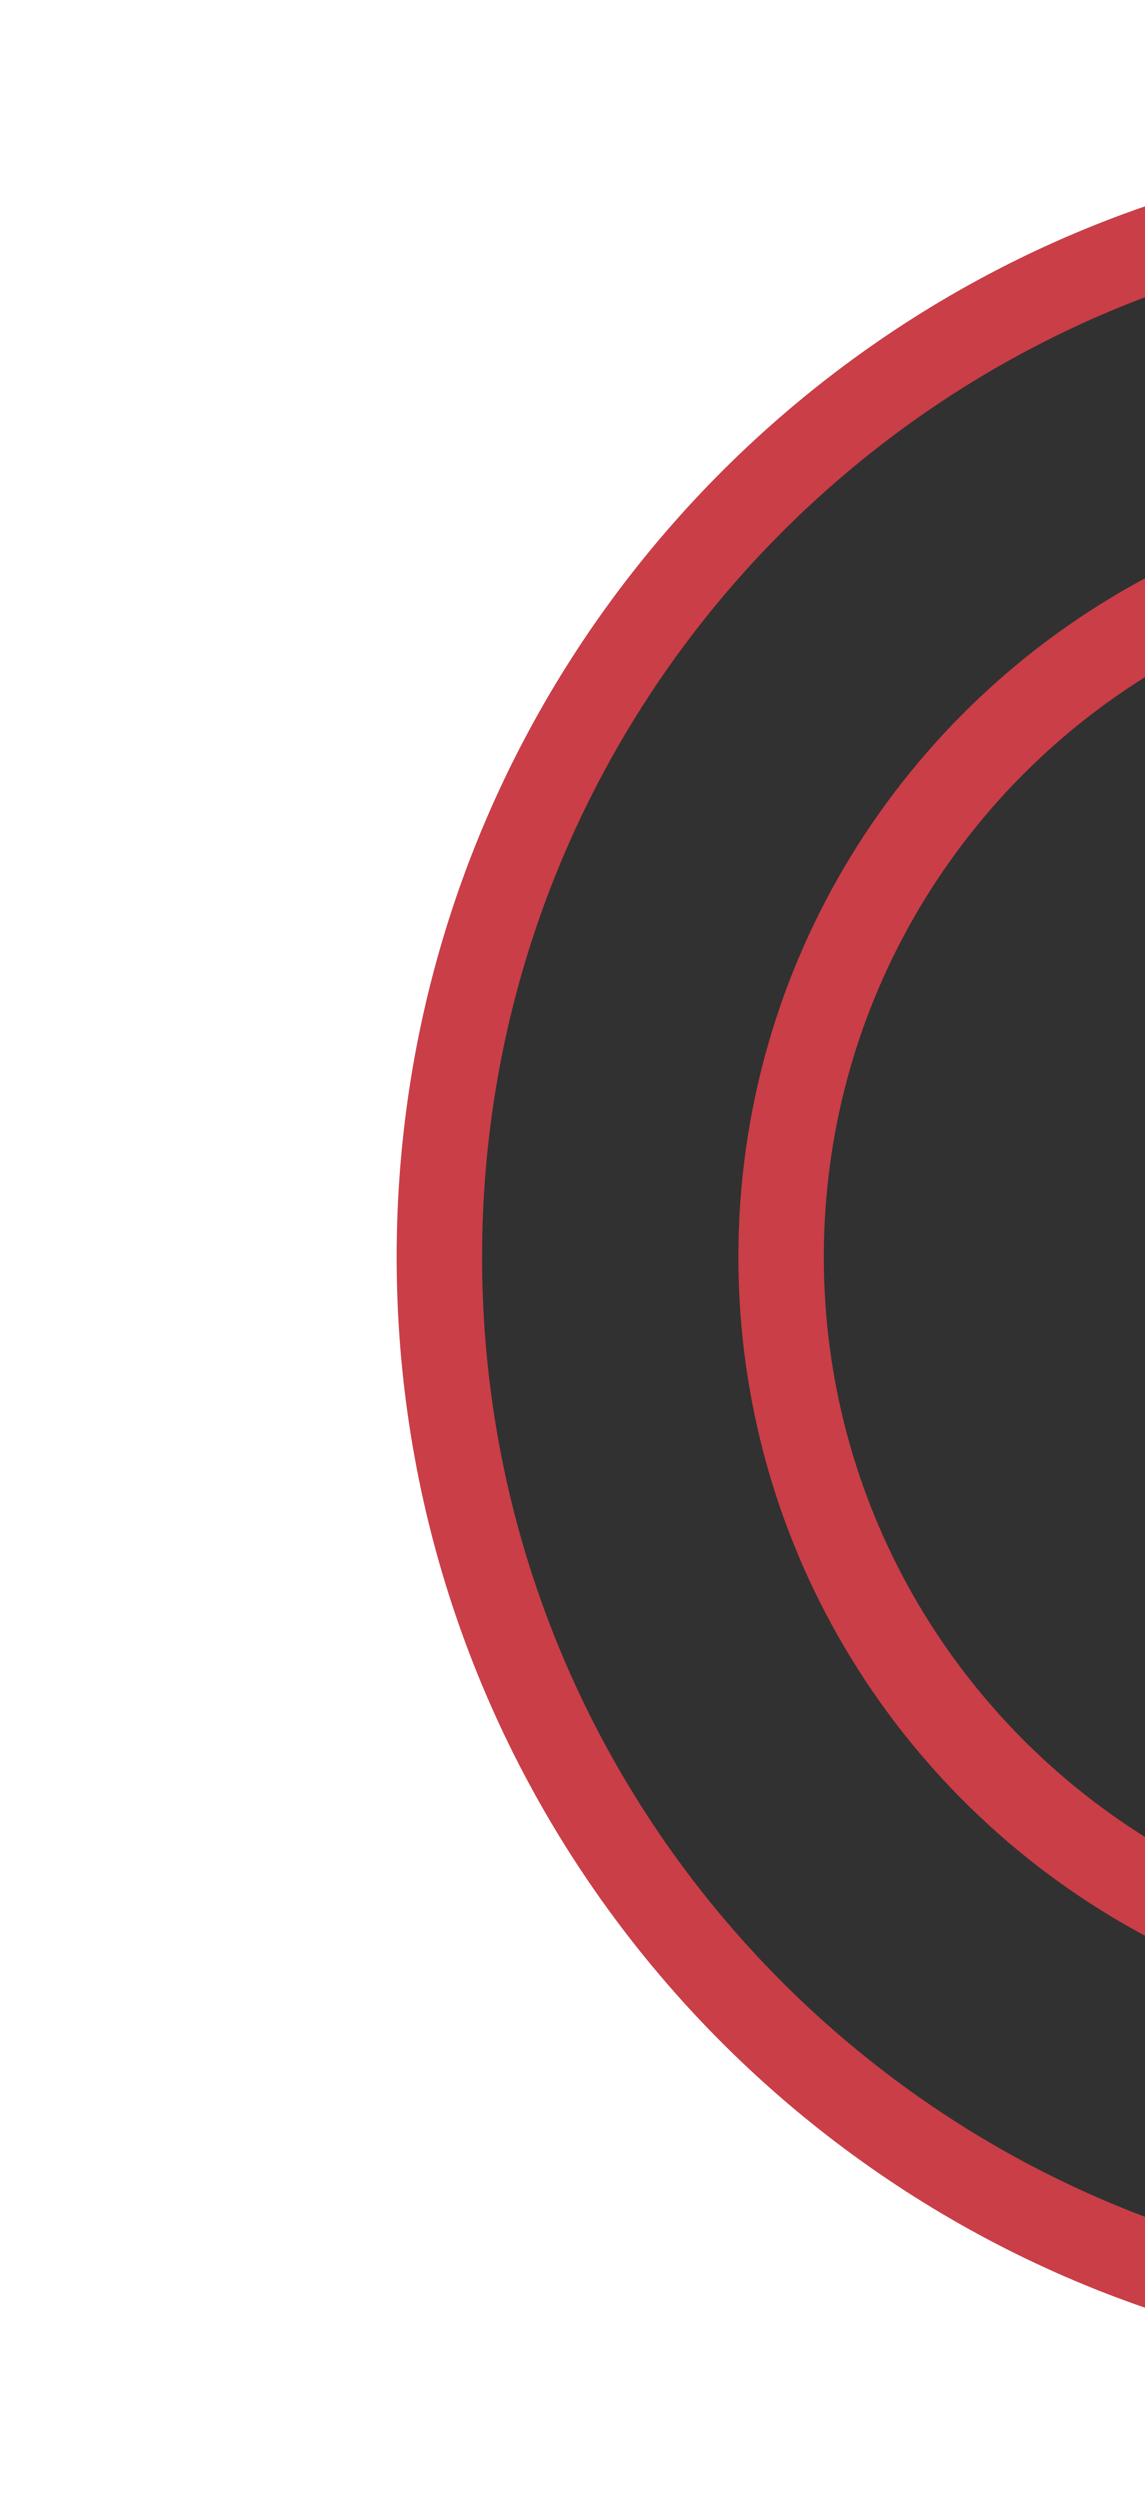 <svg width="433" height="945" viewBox="0 0 433 945" fill="none" xmlns="http://www.w3.org/2000/svg">
<g clip-path="url(#clip0_444_535)">
<g filter="url(#filter0_d_444_535)">
<path fill-rule="evenodd" clip-rule="evenodd" d="M433 78C268.308 134.802 150 291.159 150 475.149C150 659.138 268.308 815.496 433 872.297V78Z" fill="#CA3E47"/>
</g>
<path fill-rule="evenodd" clip-rule="evenodd" d="M433 112.357C286.493 167.711 182.308 309.263 182.308 475.149C182.308 641.035 286.493 782.587 433 837.94V112.357Z" fill="#313131"/>
<g filter="url(#filter1_d_444_535)">
<path fill-rule="evenodd" clip-rule="evenodd" d="M433 218.612C341.486 267.586 279.231 364.097 279.231 475.149C279.231 586.2 341.486 682.711 433 731.685V218.612Z" fill="#CA3E47"/>
</g>
<path fill-rule="evenodd" clip-rule="evenodd" d="M433 255.943C360.05 301.632 311.538 382.725 311.538 475.149C311.538 567.573 360.05 648.666 433 694.355V255.943Z" fill="#313131"/>
</g>
<defs>
<filter id="filter0_d_444_535" x="25" y="-47" width="533" height="1044.3" filterUnits="userSpaceOnUse" color-interpolation-filters="sRGB">
<feFlood flood-opacity="0" result="BackgroundImageFix"/>
<feColorMatrix in="SourceAlpha" type="matrix" values="0 0 0 0 0 0 0 0 0 0 0 0 0 0 0 0 0 0 127 0" result="hardAlpha"/>
<feOffset/>
<feGaussianBlur stdDeviation="62.5"/>
<feColorMatrix type="matrix" values="0 0 0 0 0.792 0 0 0 0 0.243 0 0 0 0 0.278 0 0 0 1 0"/>
<feBlend mode="normal" in2="BackgroundImageFix" result="effect1_dropShadow_444_535"/>
<feBlend mode="normal" in="SourceGraphic" in2="effect1_dropShadow_444_535" result="shape"/>
</filter>
<filter id="filter1_d_444_535" x="214.231" y="153.612" width="283.769" height="643.073" filterUnits="userSpaceOnUse" color-interpolation-filters="sRGB">
<feFlood flood-opacity="0" result="BackgroundImageFix"/>
<feColorMatrix in="SourceAlpha" type="matrix" values="0 0 0 0 0 0 0 0 0 0 0 0 0 0 0 0 0 0 127 0" result="hardAlpha"/>
<feOffset/>
<feGaussianBlur stdDeviation="32.5"/>
<feColorMatrix type="matrix" values="0 0 0 0 0.792 0 0 0 0 0.243 0 0 0 0 0.278 0 0 0 1 0"/>
<feBlend mode="normal" in2="BackgroundImageFix" result="effect1_dropShadow_444_535"/>
<feBlend mode="normal" in="SourceGraphic" in2="effect1_dropShadow_444_535" result="shape"/>
</filter>
<clipPath id="clip0_444_535">
<rect width="433" height="945" fill="white"/>
</clipPath>
</defs>
</svg>
